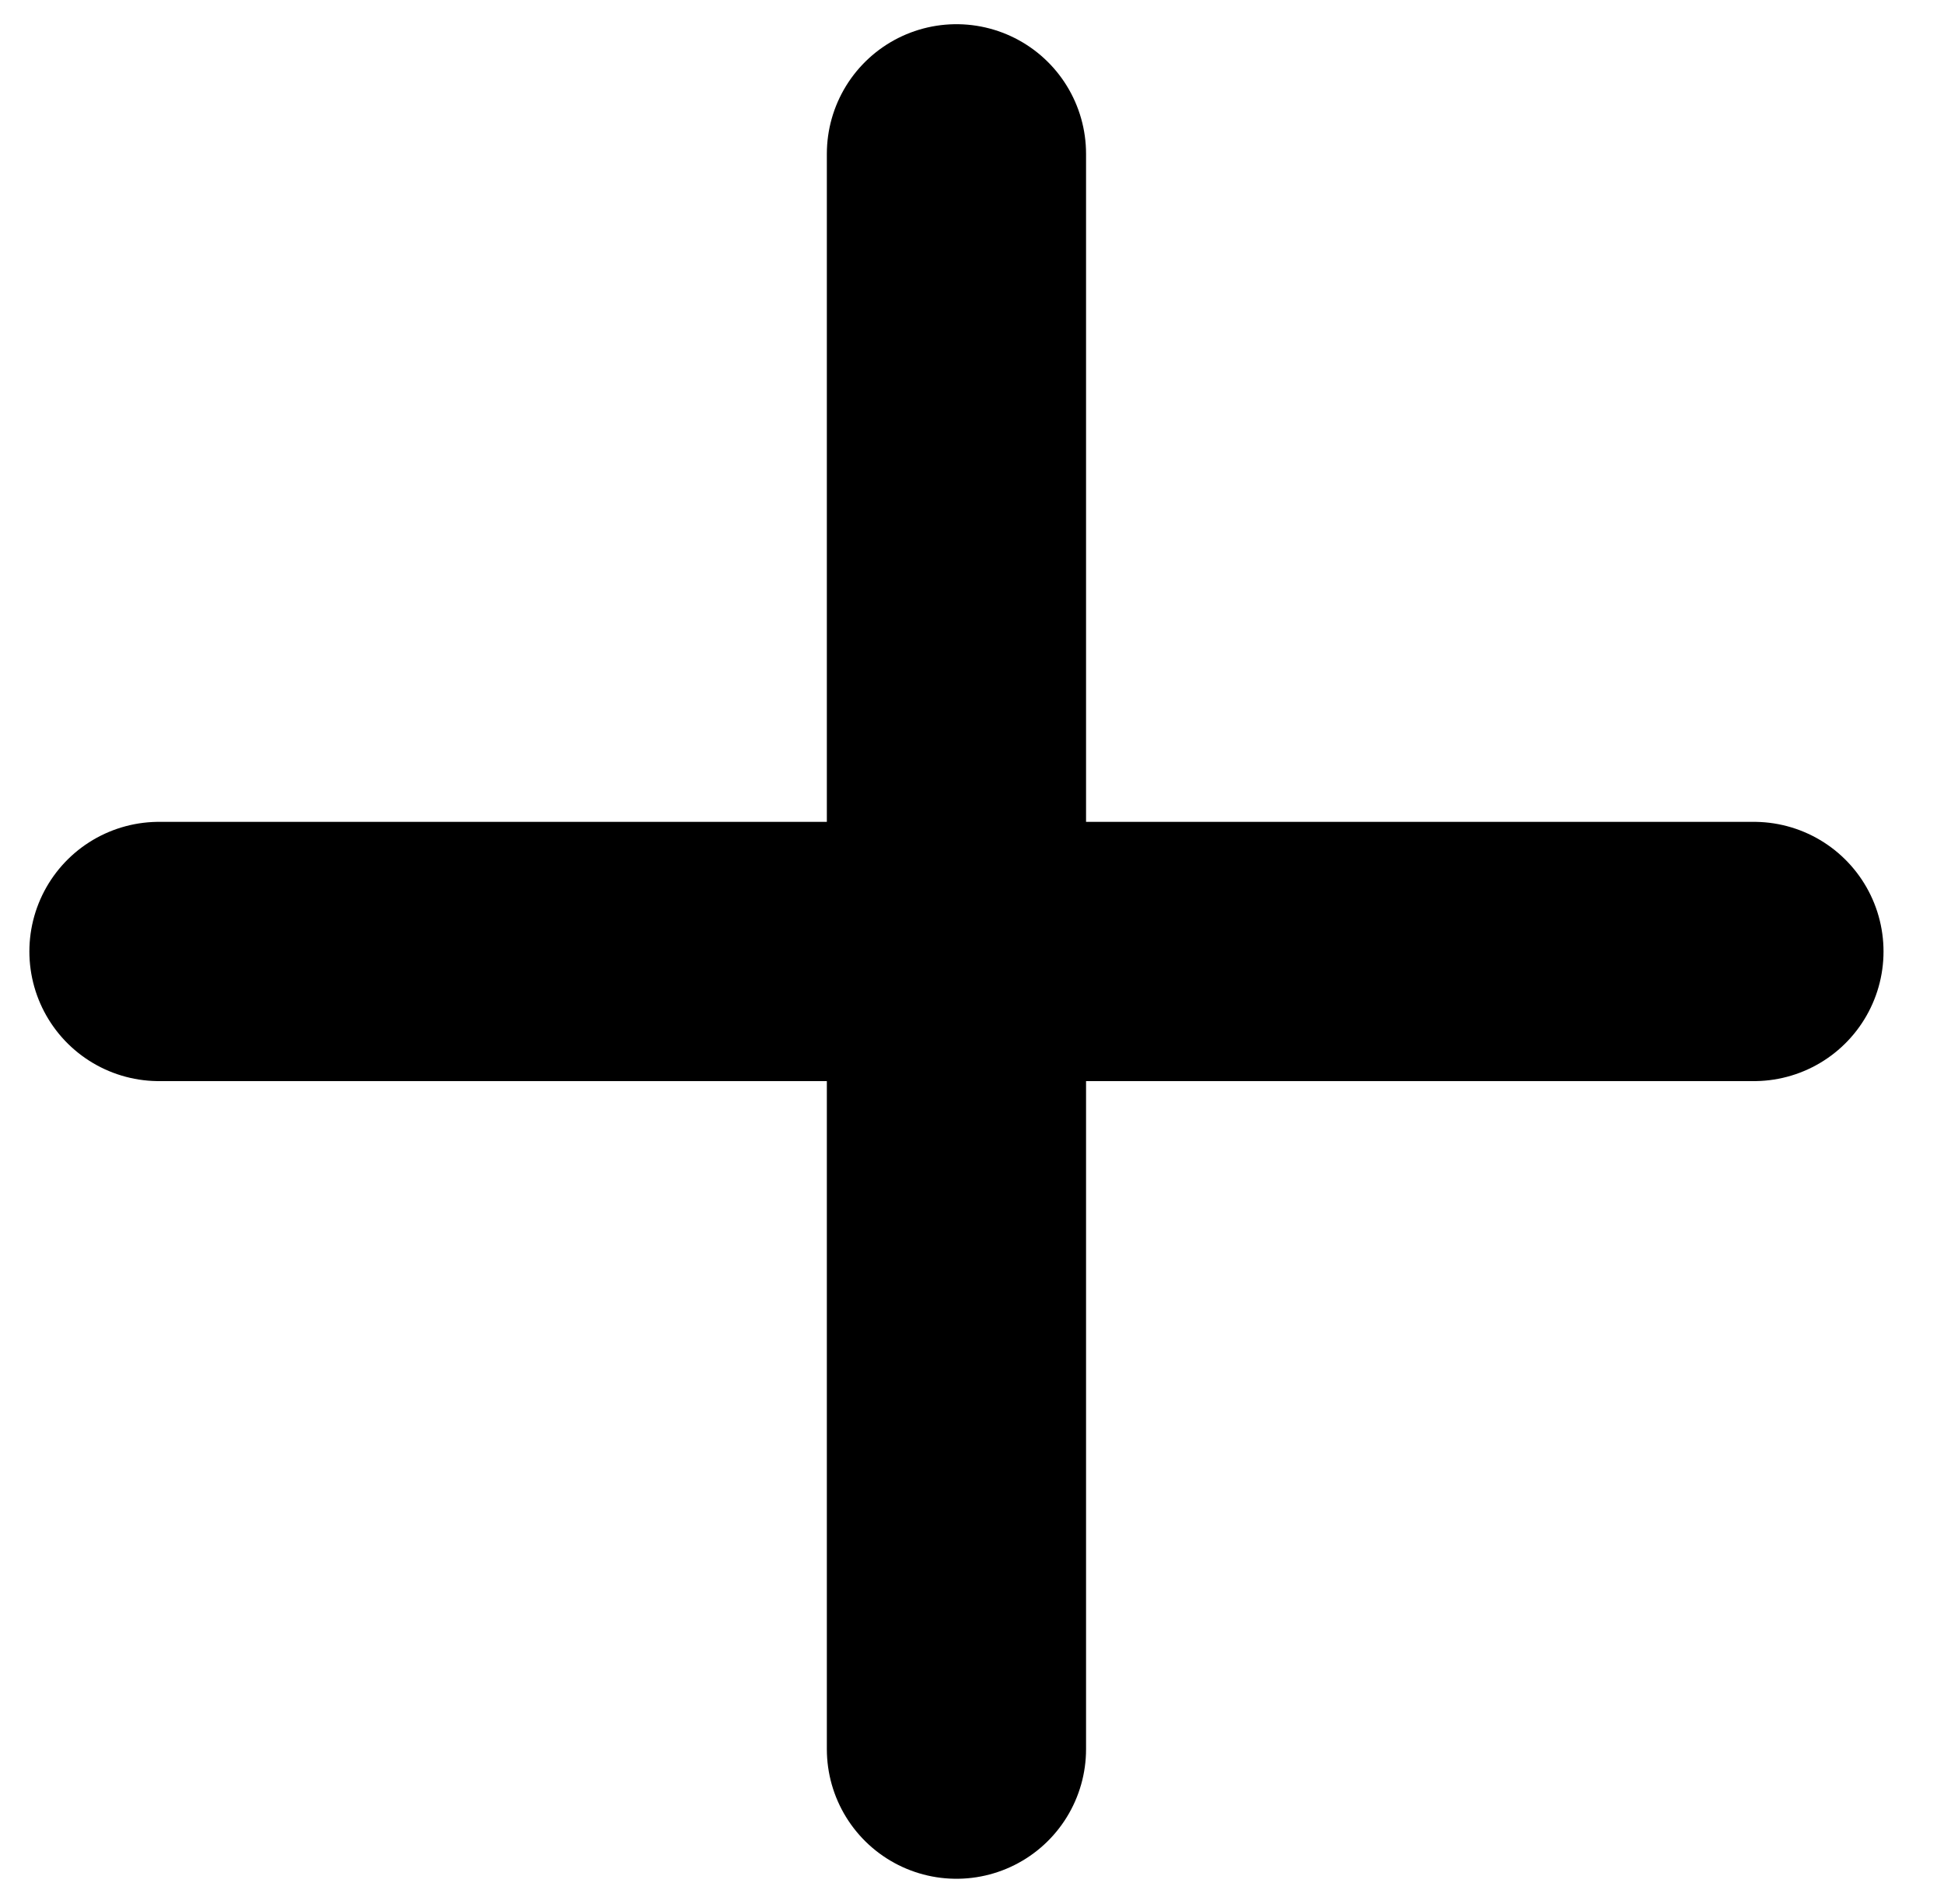 <svg id="Layer_1" data-name="Layer 1" xmlns="http://www.w3.org/2000/svg" viewBox="0 0 22.5 22.03"><defs><style>.cls-1{fill:none;stroke:#000;stroke-linecap:round;stroke-linejoin:round;stroke-width:3px;}</style></defs><title>explore</title><polyline class="cls-1" points="11.07 1.78 11.07 10.73 11.07 19.69 11.07 20.24 11.07 10.73"/><polyline class="cls-1" points="20.3 11.01 11.35 11.01 2.4 11.01 1.84 11.01 11.35 11.01"/></svg>